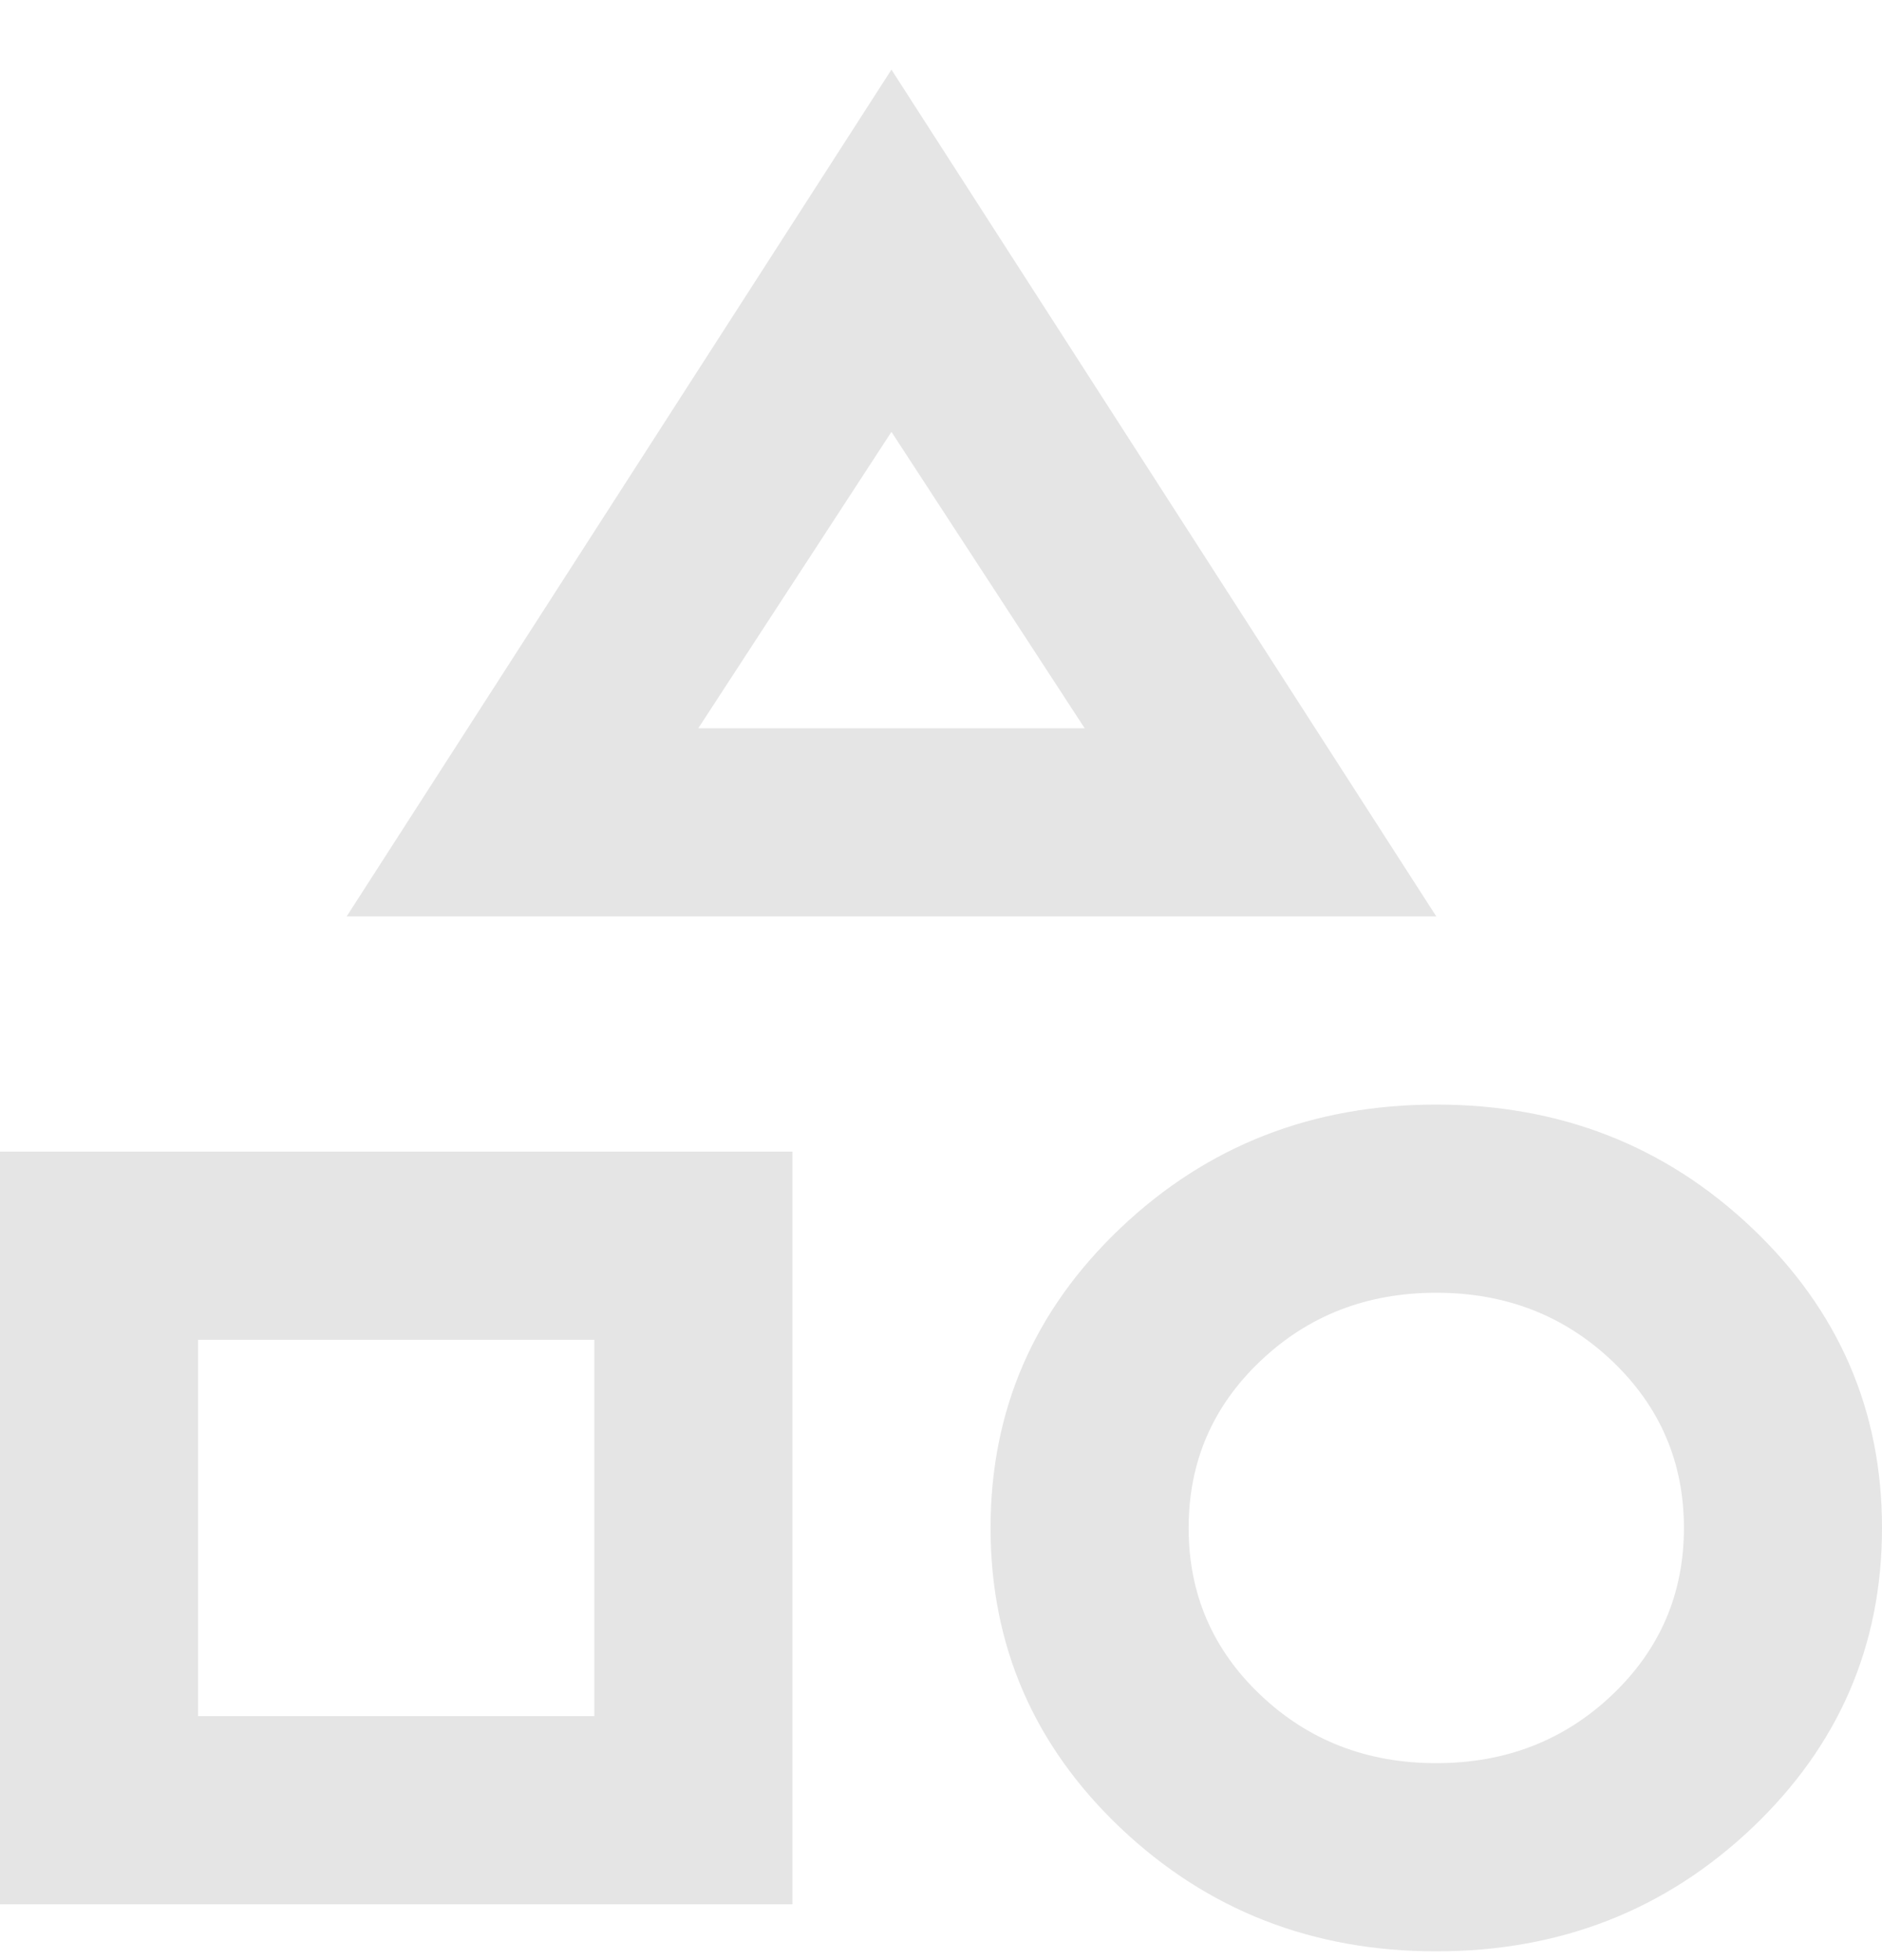 <svg width="24" height="25" viewBox="0 0 24 25" fill="none" xmlns="http://www.w3.org/2000/svg">
<path d="M4.421 11.688L11.368 0.888L18.316 11.688H4.421ZM18.316 24.888C16.737 24.888 15.395 24.363 14.289 23.314C13.184 22.264 12.632 20.988 12.632 19.488C12.632 17.988 13.184 16.713 14.289 15.663C15.395 14.613 16.737 14.088 18.316 14.088C19.895 14.088 21.237 14.613 22.343 15.663C23.448 16.713 24 17.988 24 19.488C24 20.988 23.448 22.264 22.343 23.314C21.237 24.363 19.895 24.888 18.316 24.888ZM0 24.288V14.688H10.105V24.288H0ZM18.316 22.488C19.2 22.488 19.947 22.198 20.558 21.618C21.168 21.038 21.474 20.328 21.474 19.488C21.474 18.648 21.168 17.938 20.558 17.358C19.947 16.778 19.2 16.488 18.316 16.488C17.432 16.488 16.684 16.778 16.074 17.358C15.463 17.938 15.158 18.648 15.158 19.488C15.158 20.328 15.463 21.038 16.074 21.618C16.684 22.198 17.432 22.488 18.316 22.488ZM2.526 21.888H7.579V17.088H2.526V21.888ZM8.905 9.288H13.832L11.368 5.508L8.905 9.288Z" fill="#E5E5E5"/>
</svg>
